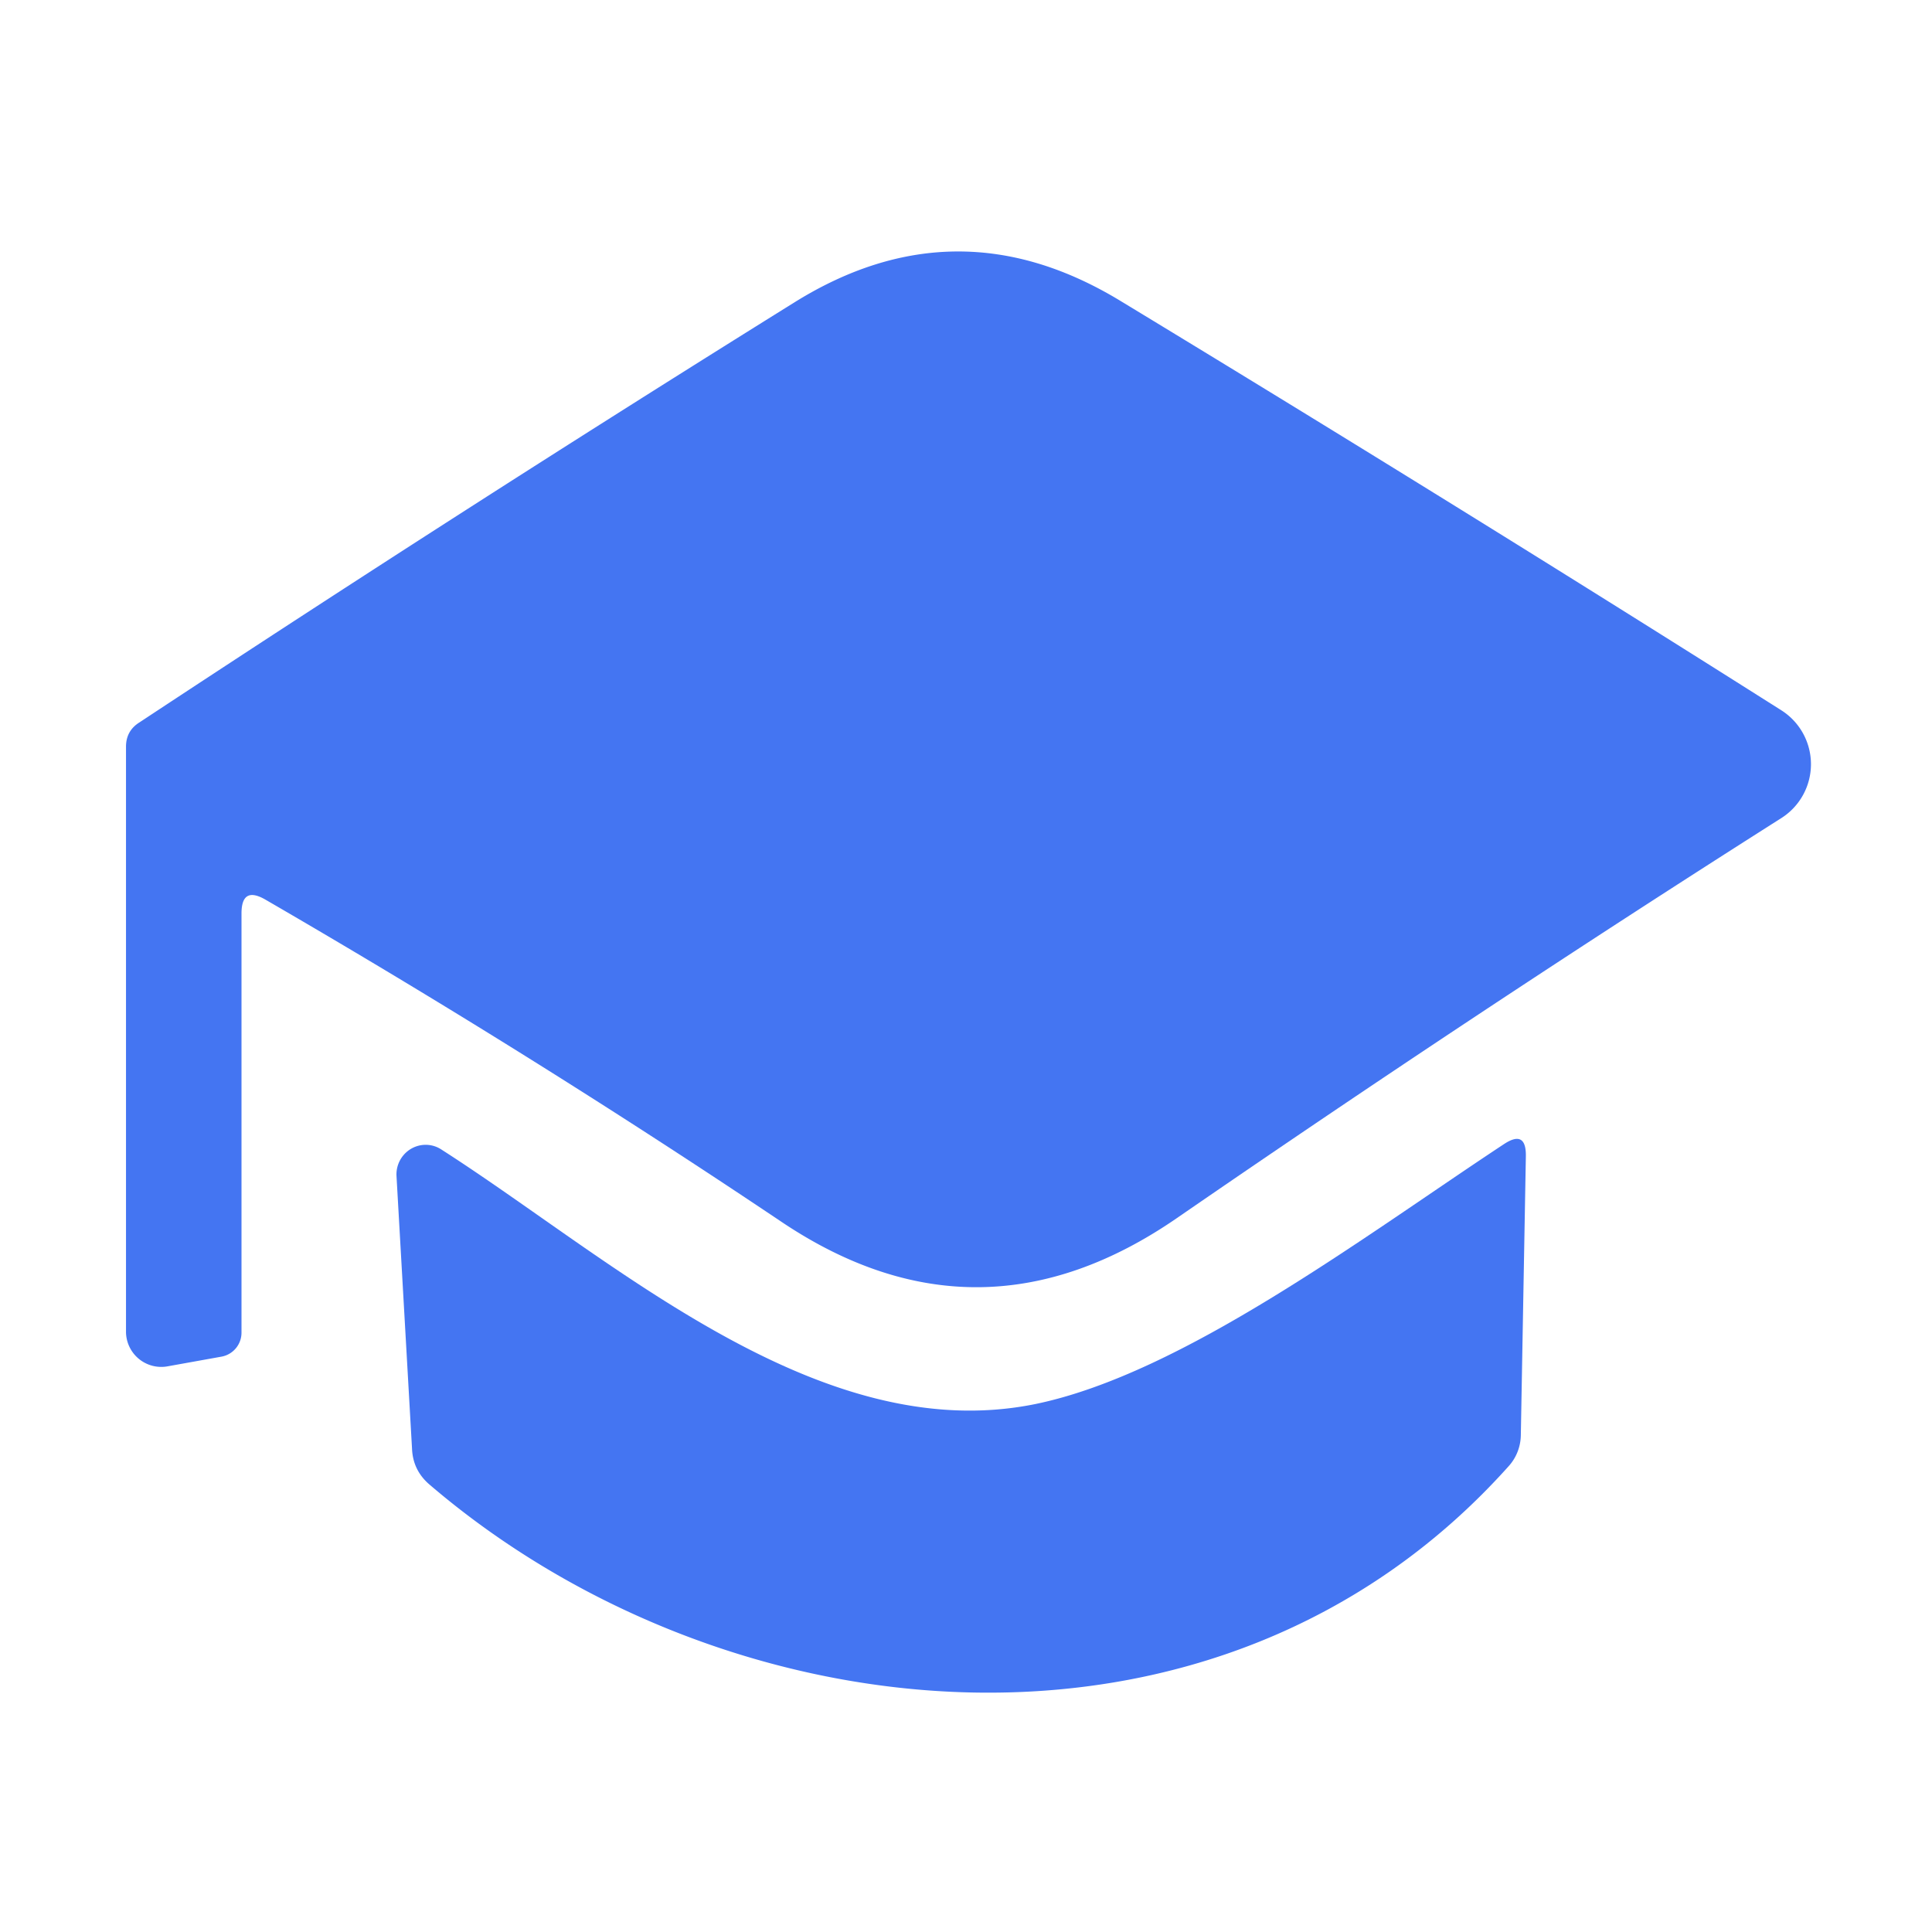 <?xml version="1.0" encoding="UTF-8" standalone="no"?>
<!DOCTYPE svg PUBLIC "-//W3C//DTD SVG 1.1//EN" "http://www.w3.org/Graphics/SVG/1.1/DTD/svg11.dtd">
<svg xmlns="http://www.w3.org/2000/svg" version="1.1" viewBox="0.00 0.00 46.00 46.00">
<path fill="#4475f2" d="
  M 5.75 21.75
  L 5.75 31.73
  A 0.58 0.58 0.0 0 1 5.28 32.30
  L 4.00 32.53
  A 0.84 0.84 0.0 0 1 3.00 31.70
  L 3.00 17.78
  Q 3.00 17.40 3.32 17.20
  Q 11.11 12.06 18.93 7.19
  Q 22.78 4.80 26.67 7.16
  Q 34.78 12.08 42.41 16.91
  A 1.52 1.52 0.0 0 1 42.41 19.48
  Q 35.21 24.05 28.01 29.01
  Q 23.31 32.24 18.62 29.10
  Q 12.60 25.06 6.32 21.42
  Q 5.75 21.09 5.75 21.75
  Z"
/>
<path fill="#4475f2" d="
  M 10.51 27.37
  C 14.57 29.97 19.48 34.48 24.65 33.43
  C 28.15 32.71 32.46 29.45 35.81 27.24
  Q 36.34 26.89 36.33 27.53
  L 36.21 34.18
  A 1.13 1.12 66.9 0 1 35.92 34.91
  C 29.01 42.63 17.31 41.41 10.23 35.35
  Q 9.83 35.01 9.81 34.49
  L 9.44 27.99
  A 0.70 0.69 -75.0 0 1 10.51 27.37
  Z"
/>
</svg>
